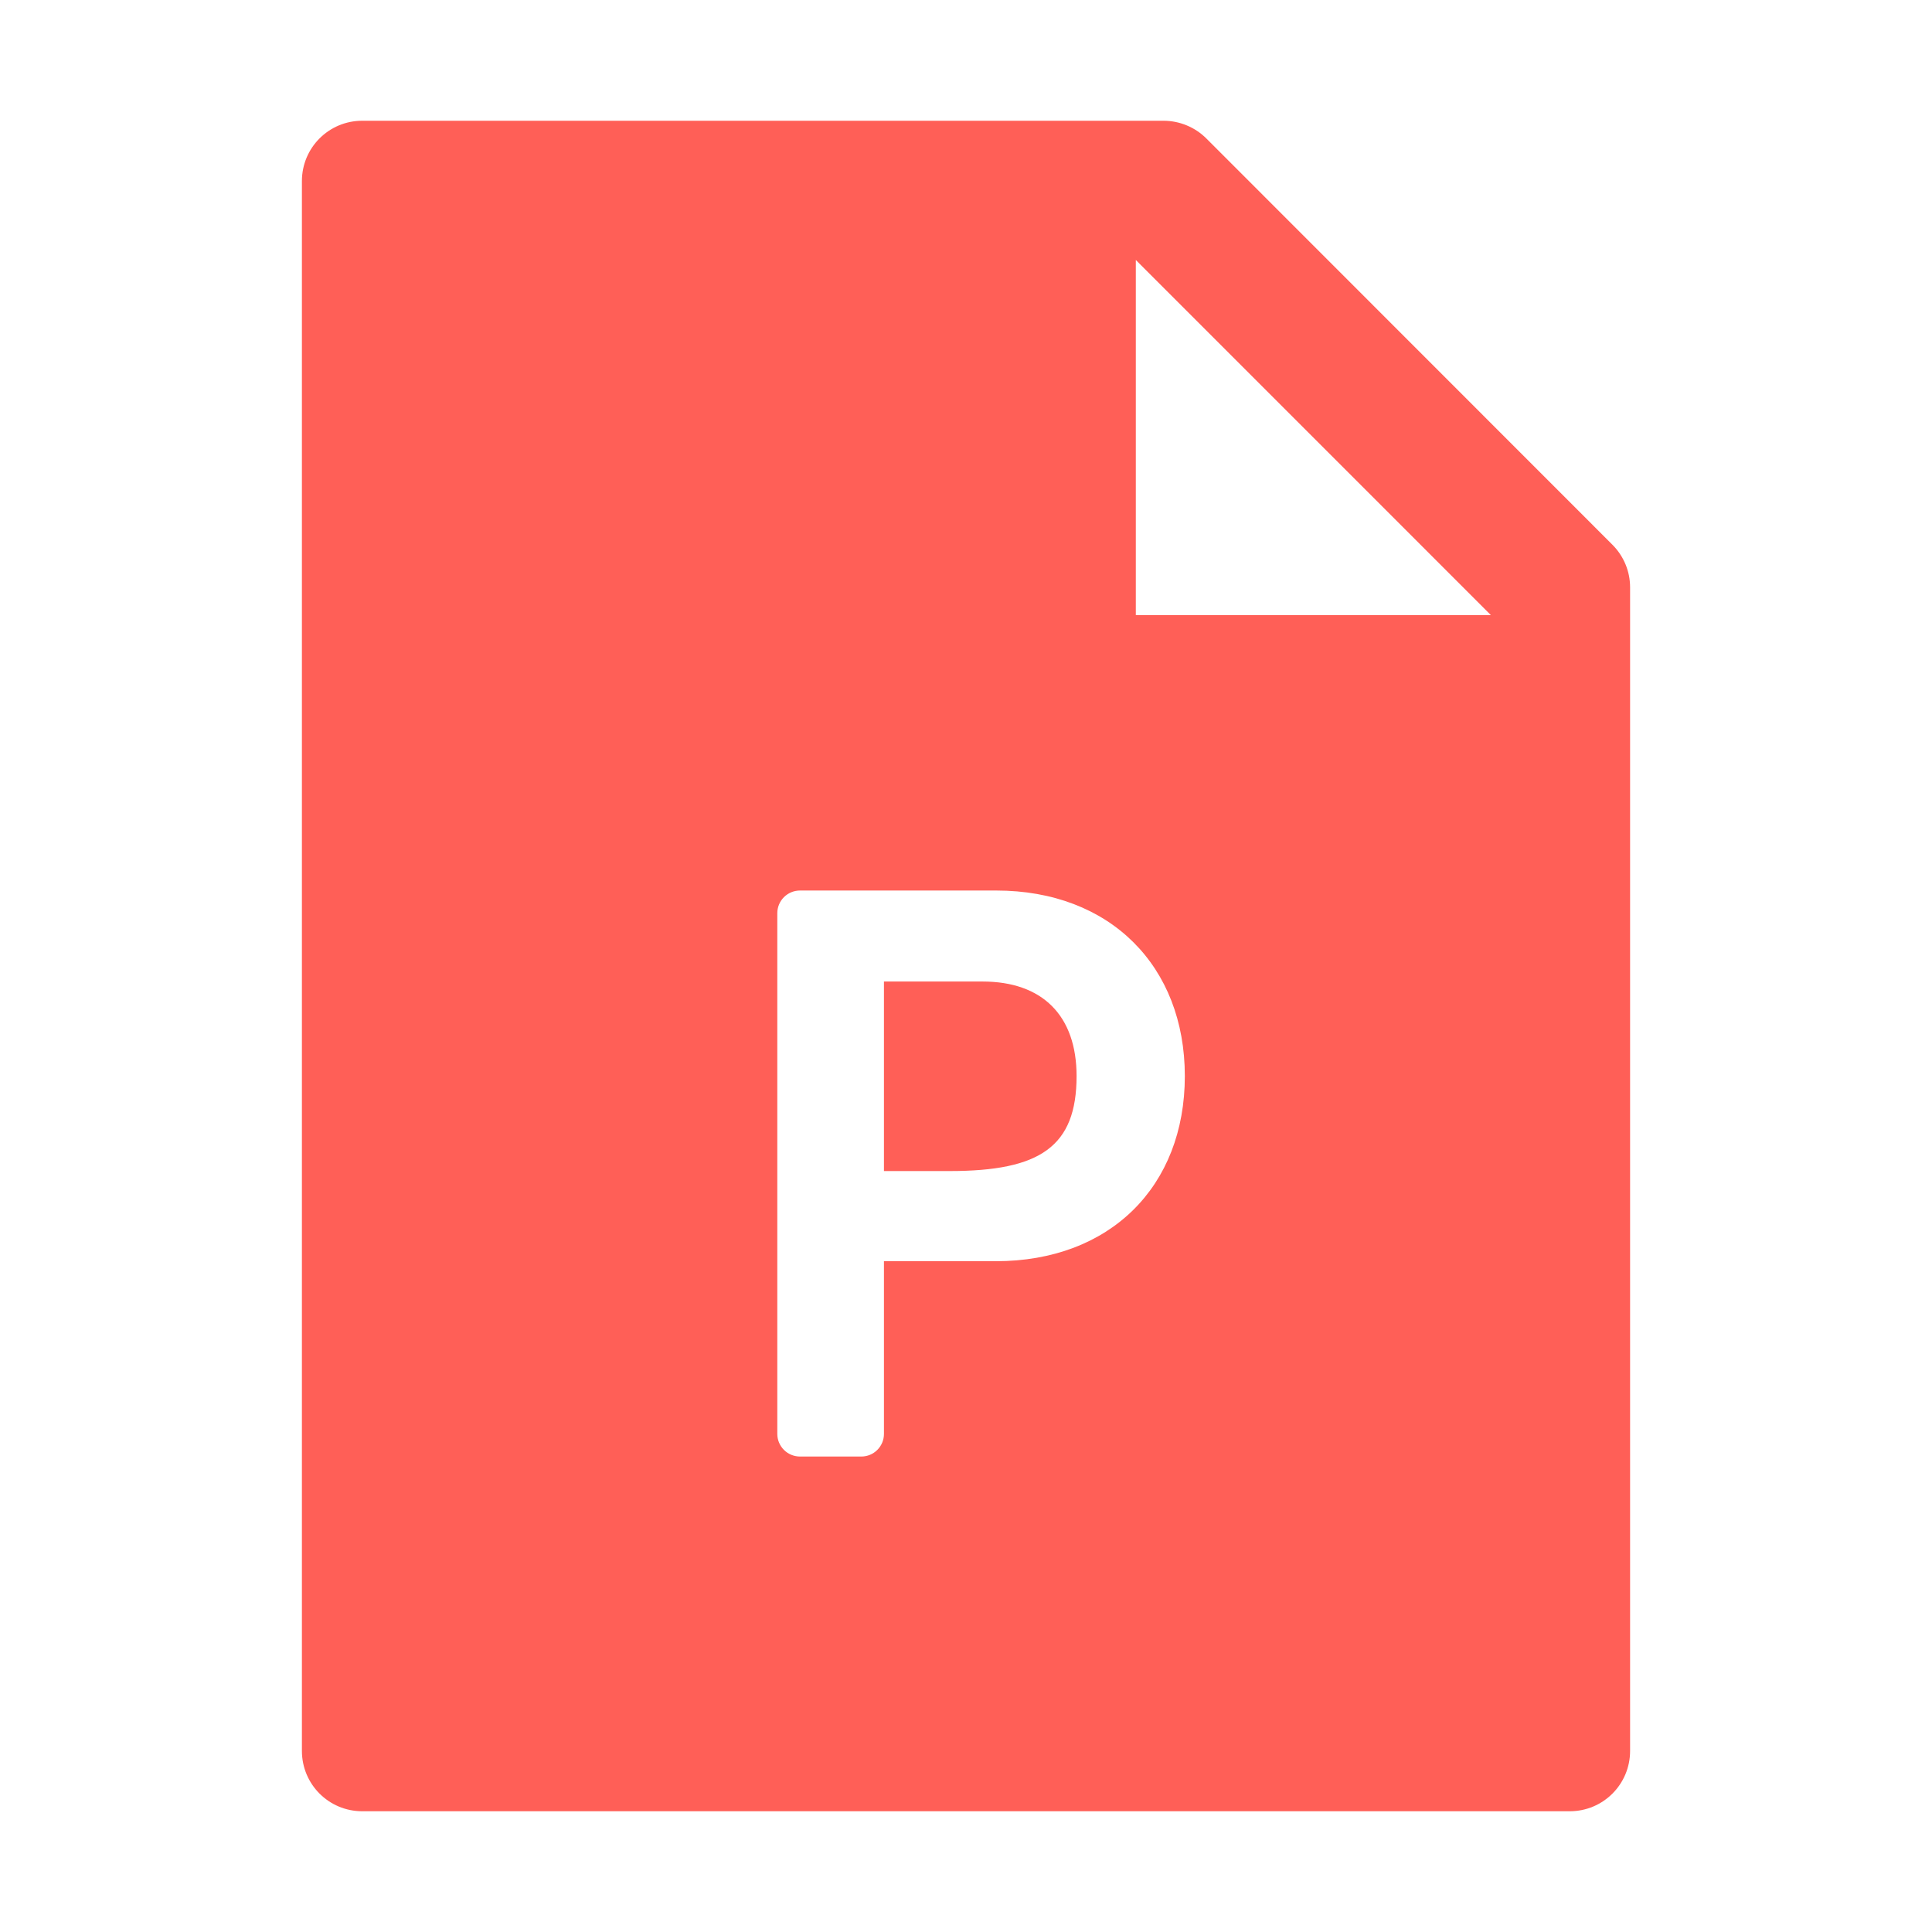<svg width="30" height="30" viewBox="0 0 30 30" fill="none" xmlns="http://www.w3.org/2000/svg">
<path d="M25.037 8.458C25.213 8.634 25.312 8.871 25.312 9.12V27.188C25.312 27.706 24.894 28.125 24.375 28.125H5.625C5.106 28.125 4.688 27.706 4.688 27.188V2.812C4.688 2.294 5.106 1.875 5.625 1.875H18.067C18.316 1.875 18.557 1.975 18.732 2.15L25.037 8.458ZM23.15 9.551L17.637 4.037V9.551H23.15ZM13.726 22.266V19.584H15.463C17.237 19.584 18.398 18.422 18.398 16.709C18.398 15.004 17.239 13.828 15.469 13.828H12.422C12.329 13.828 12.239 13.865 12.173 13.931C12.107 13.997 12.07 14.086 12.07 14.18V22.266C12.07 22.359 12.107 22.448 12.173 22.514C12.239 22.58 12.329 22.617 12.422 22.617H13.375C13.468 22.617 13.558 22.58 13.623 22.514C13.689 22.448 13.726 22.359 13.726 22.266ZM13.726 18.184H14.749C16.15 18.184 16.717 17.805 16.717 16.709C16.717 15.77 16.186 15.241 15.256 15.241H13.726V18.184Z" fill="#FF5F57"/>
</svg>
